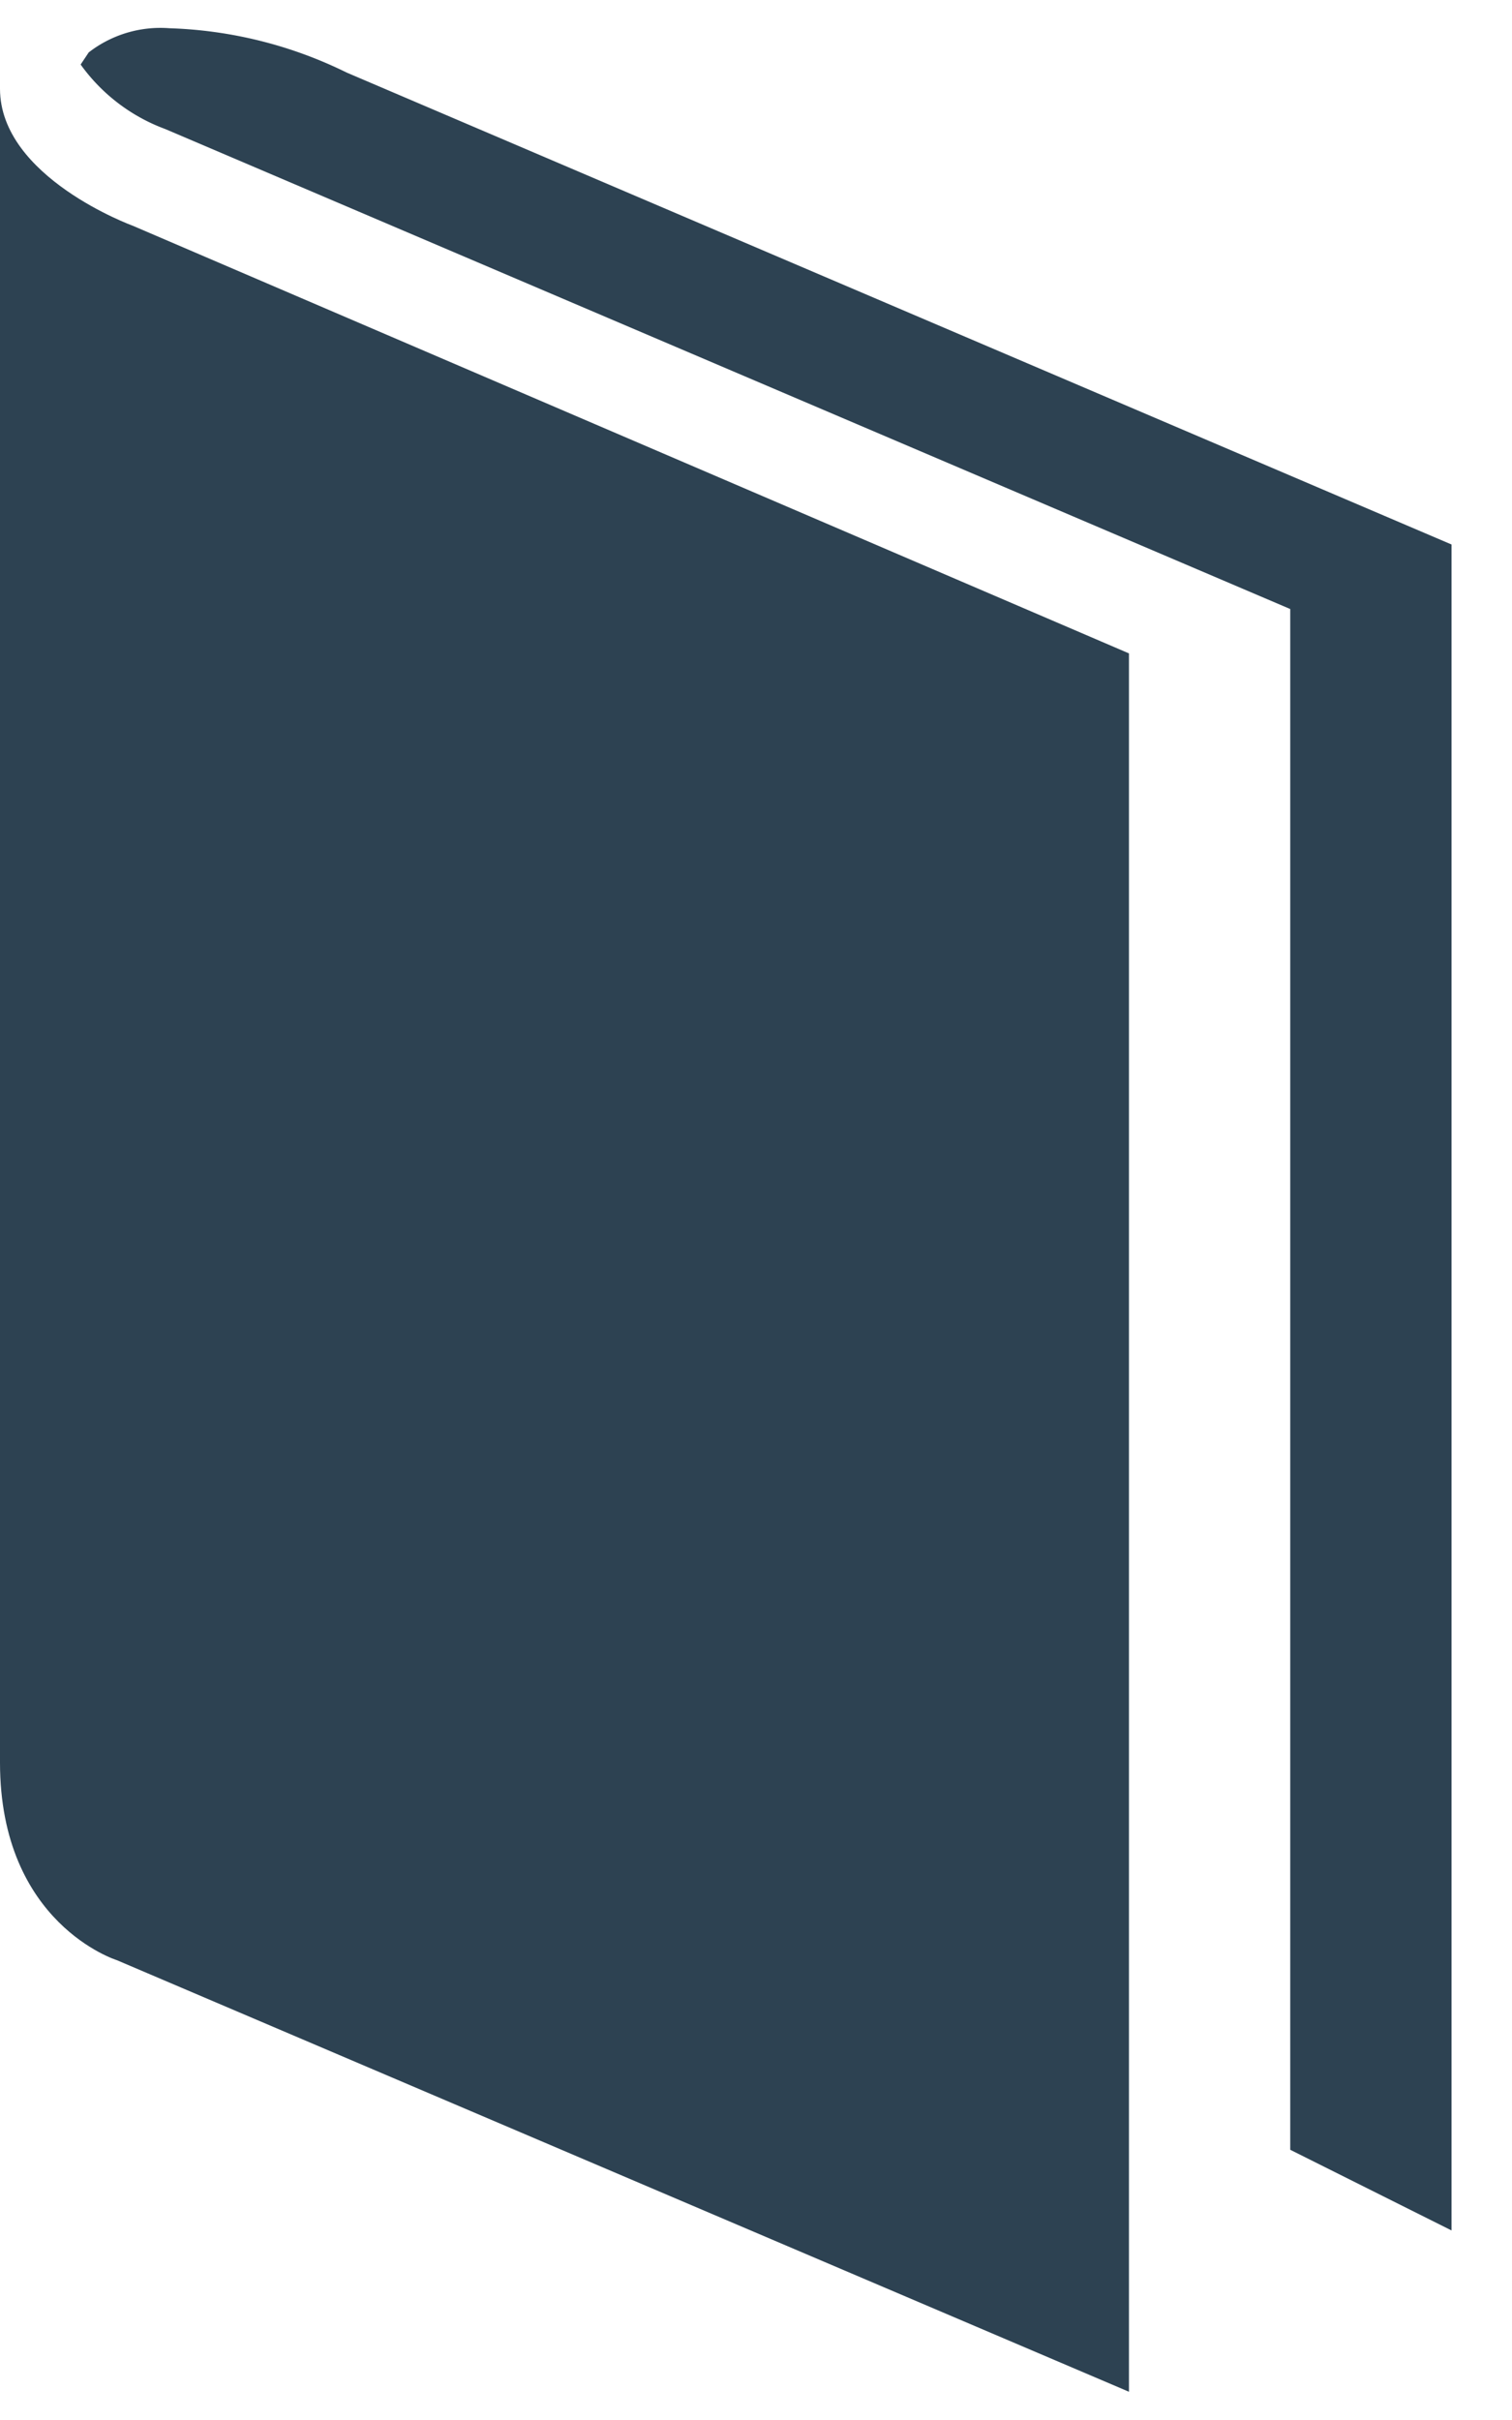 <svg xmlns="http://www.w3.org/2000/svg" width="15" height="24" viewBox="0 0 15 24">
    <g fill="#2D4252" fill-rule="nonzero">
        <path d="M0 .88v16.6c0 1.6 1.16 1.96 1.16 1.96l10.04 4.28V6.48L1.32 2.24S0 1.76 0 .88z"/>
        <path d="M3.44.72A4.28 4.28 0 0 0 1.68.28a1.16 1.16 0 0 0-.8.24L.8.64a1.8 1.8 0 0 0 .84.64L12.8 6.04v15.28l1.6.8V5.4L3.44.72z"/>
    </g>
</svg>

